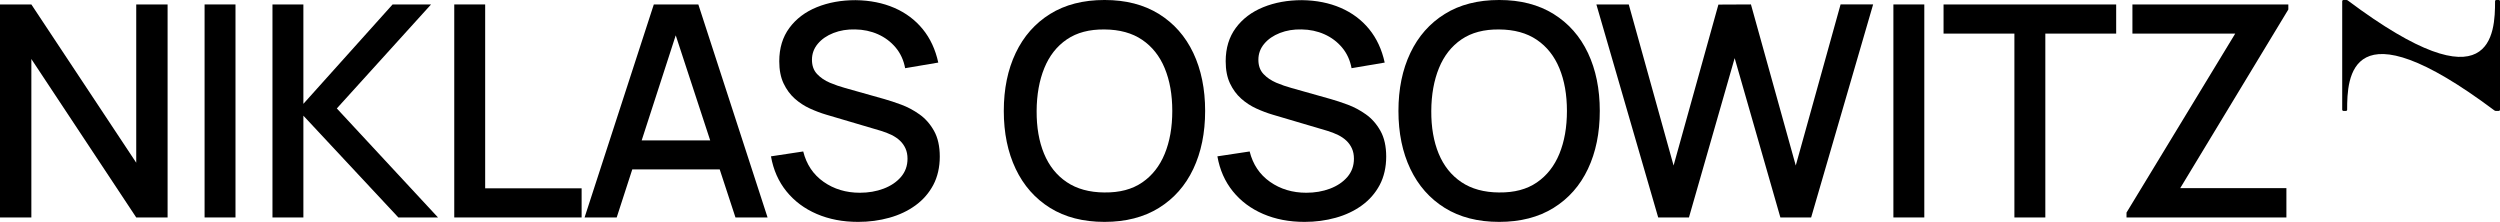 <svg class="niklasosowitz-brandmark-heavy" xmlns="http://www.w3.org/2000/svg" viewBox="0 0 1620 143.78">
    <g>
        <path class="brandmark-color" d="M1617.62,0c-.45,0-.82.33-.82.78-.02,20.47-1.22,70.04-95.43-.47-.27-.2-.6-.32-.94-.32h-1.86c-.45,0-.82.37-.82.82v70.24c0,.46.37.83.83.83h1.59c.43,0,.78-.32.78-.75.01-20.44,1.17-70.12,95.44.44.26.2.59.31.92.31h1.87c.45,0,.82-.37.82-.82V.75c0-.41-.34-.75-.75-.75h-1.63Z"/>
        <path class="brandmark-color" d="M0,140.91V2.88h20.32l67.96,102.56V2.88h20.32v138.03h-20.32L20.32,38.25v102.66H0Z"/>
        <path class="brandmark-color" d="M132.57,140.91V2.88h20.03v138.03h-20.03Z"/>
        <path class="brandmark-color" d="M176.56,140.91V2.88h20.03v64.41L254.4,2.88h24.92l-61.06,67.39,65.56,70.64h-25.69l-61.54-65.95v65.95h-20.03Z"/>
        <path class="brandmark-color" d="M294.36,140.91V2.88h20.03v119.15h62.5v18.88h-82.53Z"/>
        <path class="brandmark-color" d="M378.81,140.91L423.67,2.88h28.85l44.86,138.03h-20.8l-41.31-125.95h5.18l-40.83,125.95h-20.8ZM402.1,109.75v-18.79h72.08v18.79h-72.08Z"/>
        <path class="brandmark-color" d="M556.05,143.78c-9.91,0-18.84-1.71-26.79-5.13-7.96-3.42-14.51-8.31-19.65-14.67-5.14-6.36-8.48-13.91-10.02-22.67l20.9-3.16c2.11,8.44,6.52,15,13.23,19.7,6.71,4.7,14.54,7.05,23.48,7.05,5.56,0,10.67-.88,15.34-2.64,4.66-1.76,8.42-4.28,11.26-7.57,2.84-3.29,4.27-7.24,4.27-11.84,0-2.49-.43-4.7-1.29-6.61-.86-1.92-2.05-3.6-3.55-5.03-1.5-1.44-3.32-2.68-5.46-3.74-2.14-1.05-4.49-1.97-7.05-2.73l-35.37-10.45c-3.45-1.02-6.97-2.35-10.54-3.98-3.58-1.63-6.85-3.77-9.83-6.42-2.97-2.65-5.38-5.94-7.24-9.87-1.85-3.93-2.78-8.71-2.78-14.33,0-8.5,2.19-15.7,6.57-21.62,4.38-5.91,10.3-10.38,17.78-13.42,7.48-3.03,15.85-4.55,25.11-4.55,9.33.13,17.68,1.79,25.07,4.99,7.38,3.2,13.52,7.78,18.4,13.75,4.89,5.98,8.26,13.21,10.11,21.71l-21.47,3.64c-.96-5.18-3-9.63-6.13-13.37-3.13-3.74-6.97-6.61-11.5-8.63-4.54-2.01-9.46-3.05-14.76-3.12-5.11-.13-9.79.64-14.04,2.3-4.25,1.66-7.64,3.99-10.16,7-2.52,3-3.79,6.46-3.79,10.35s1.12,6.94,3.36,9.3c2.24,2.36,5,4.23,8.29,5.61,3.29,1.38,6.57,2.51,9.83,3.4l25.5,7.19c3.19.9,6.82,2.1,10.88,3.6,4.06,1.5,7.99,3.59,11.79,6.28,3.8,2.68,6.95,6.25,9.44,10.69,2.49,4.44,3.74,10.02,3.74,16.73s-1.41,13.08-4.22,18.36c-2.81,5.27-6.66,9.68-11.55,13.23-4.89,3.55-10.53,6.22-16.92,8-6.39,1.79-13.13,2.68-20.22,2.68Z"/>
        <path class="brandmark-color" d="M715.74,143.78c-13.8,0-25.56-3.02-35.27-9.06-9.71-6.04-17.14-14.46-22.29-25.26-5.14-10.8-7.72-23.32-7.72-37.57s2.57-26.77,7.72-37.58c5.14-10.8,12.57-19.22,22.29-25.26,9.71-6.04,21.47-9.06,35.27-9.06s25.48,3.02,35.23,9.06c9.74,6.04,17.17,14.46,22.29,25.26,5.11,10.8,7.67,23.33,7.67,37.58s-2.56,26.78-7.67,37.57c-5.11,10.8-12.54,19.22-22.29,25.26-9.75,6.04-21.49,9.06-35.23,9.06ZM715.74,124.71c9.78.13,17.91-2.03,24.39-6.47,6.49-4.44,11.36-10.64,14.62-18.59,3.26-7.96,4.89-17.21,4.89-27.75s-1.63-19.76-4.89-27.65c-3.26-7.89-8.13-14.04-14.62-18.45-6.49-4.41-14.62-6.65-24.39-6.71-9.78-.13-17.91,2.01-24.4,6.42-6.49,4.41-11.36,10.61-14.62,18.6-3.26,7.99-4.92,17.25-4.98,27.8-.06,10.54,1.53,19.76,4.79,27.65,3.26,7.89,8.16,14.04,14.71,18.45,6.55,4.41,14.71,6.65,24.49,6.71Z"/>
        <path class="brandmark-color" d="M845.33,143.78c-9.91,0-18.84-1.71-26.79-5.13-7.96-3.42-14.51-8.31-19.65-14.67-5.14-6.36-8.48-13.91-10.02-22.67l20.9-3.16c2.11,8.44,6.52,15,13.23,19.7,6.71,4.7,14.54,7.05,23.48,7.05,5.56,0,10.67-.88,15.34-2.64,4.66-1.76,8.42-4.28,11.26-7.57,2.84-3.29,4.27-7.24,4.27-11.84,0-2.49-.43-4.7-1.29-6.61-.86-1.92-2.05-3.6-3.55-5.03-1.5-1.44-3.32-2.68-5.46-3.74-2.14-1.05-4.49-1.97-7.05-2.73l-35.37-10.45c-3.45-1.02-6.97-2.35-10.54-3.98-3.58-1.63-6.85-3.77-9.83-6.42-2.97-2.65-5.38-5.94-7.24-9.87-1.85-3.93-2.78-8.71-2.78-14.33,0-8.5,2.19-15.7,6.57-21.62,4.38-5.91,10.3-10.38,17.78-13.42,7.48-3.03,15.85-4.55,25.11-4.55,9.33.13,17.68,1.79,25.07,4.99,7.38,3.2,13.52,7.78,18.4,13.75,4.89,5.98,8.26,13.21,10.11,21.71l-21.47,3.64c-.96-5.18-3-9.63-6.13-13.37-3.13-3.74-6.97-6.61-11.5-8.63-4.54-2.01-9.46-3.05-14.76-3.12-5.11-.13-9.79.64-14.04,2.3-4.25,1.66-7.64,3.99-10.16,7-2.52,3-3.79,6.46-3.79,10.35s1.12,6.94,3.36,9.3c2.24,2.36,5,4.23,8.29,5.61,3.29,1.38,6.57,2.51,9.83,3.4l25.5,7.19c3.19.9,6.82,2.1,10.88,3.6,4.06,1.5,7.99,3.59,11.79,6.28,3.8,2.68,6.95,6.25,9.44,10.69,2.49,4.44,3.74,10.02,3.74,16.73s-1.41,13.08-4.22,18.36c-2.81,5.27-6.66,9.68-11.55,13.23-4.89,3.55-10.53,6.22-16.92,8-6.39,1.79-13.13,2.68-20.22,2.68Z"/>
        <path class="brandmark-color" d="M971.47,143.78c-13.8,0-25.56-3.02-35.27-9.06-9.71-6.04-17.14-14.46-22.29-25.26-5.14-10.8-7.72-23.32-7.72-37.57s2.57-26.77,7.72-37.58c5.14-10.8,12.57-19.22,22.29-25.26,9.71-6.04,21.47-9.06,35.27-9.06s25.48,3.02,35.23,9.06c9.74,6.04,17.17,14.46,22.29,25.26,5.11,10.8,7.67,23.33,7.67,37.58s-2.56,26.78-7.67,37.57c-5.11,10.8-12.54,19.22-22.29,25.26-9.75,6.04-21.49,9.06-35.23,9.06ZM971.47,124.71c9.78.13,17.91-2.03,24.39-6.47,6.49-4.44,11.36-10.64,14.62-18.59,3.26-7.96,4.89-17.21,4.89-27.75s-1.63-19.76-4.89-27.65c-3.26-7.89-8.13-14.04-14.62-18.45-6.49-4.41-14.62-6.65-24.39-6.71-9.78-.13-17.91,2.01-24.4,6.42-6.49,4.41-11.36,10.61-14.62,18.6-3.26,7.99-4.92,17.25-4.98,27.8-.06,10.54,1.53,19.76,4.79,27.65,3.26,7.89,8.16,14.04,14.71,18.45,6.55,4.41,14.71,6.65,24.49,6.71Z"/>
        <path class="brandmark-color" d="M1074.51,140.91L1034.45,2.88h20.99l29.04,104.38,29.04-104.29,21.09-.1,29.04,104.38,29.04-104.38h21.09l-40.16,138.03h-19.94l-29.62-103.24-29.62,103.24h-19.94Z"/>
        <path class="brandmark-color" d="M1226.92,140.91V2.88h20.03v138.03h-20.03Z"/>
        <path class="brandmark-color" d="M1305.33,140.91V21.76h-45.91V2.88h111.86v18.88h-45.91v119.15h-20.03Z"/>
        <path class="brandmark-color" d="M1377.98,140.91v-3.16l70.45-115.98h-66.62V2.88h101.03v3.26l-70.07,115.79h68.82v18.98h-103.62Z"/>
    </g>
</svg>